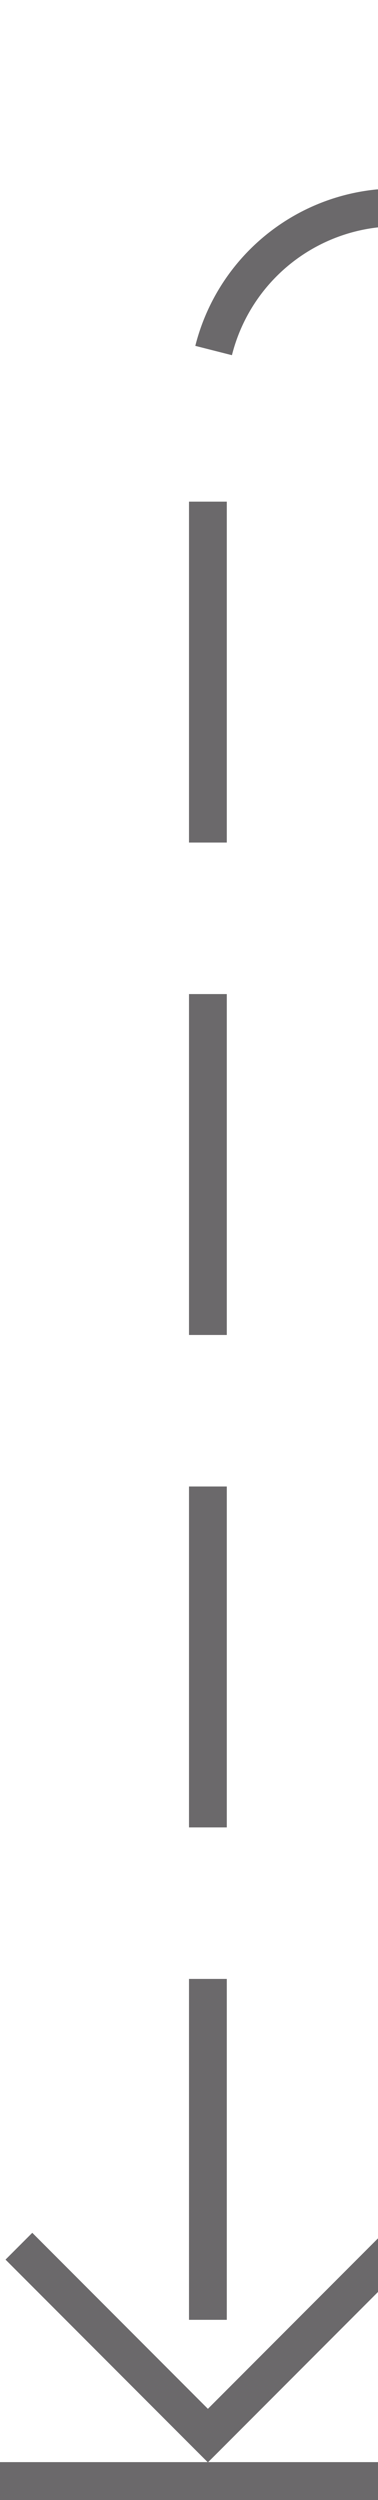 ﻿<?xml version="1.0" encoding="utf-8"?>
<svg version="1.1" xmlns:xlink="http://www.w3.org/1999/xlink" width="10px" height="66px" preserveAspectRatio="xMidYMin meet" viewBox="1322 216  8 66" xmlns="http://www.w3.org/2000/svg">
  <path d="M 1548.5 282  L 1548.5 226  A 5 5 0 0 0 1543.5 221.5 L 1331 221.5  A 5 5 0 0 0 1326.5 226.5 L 1326.5 282  " stroke-width="1" stroke-dasharray="9,4" stroke="#6b696b" fill="none" />
  <path d="M 1332 281  L 1321 281  L 1321 282  L 1332 282  L 1332 281  Z M 1331.146 274.946  L 1326.5 279.593  L 1321.854 274.946  L 1321.146 275.654  L 1326.146 280.654  L 1326.5 281.007  L 1326.854 280.654  L 1331.854 275.654  L 1331.146 274.946  Z " fill-rule="nonzero" fill="#6b696b" stroke="none" />
</svg>